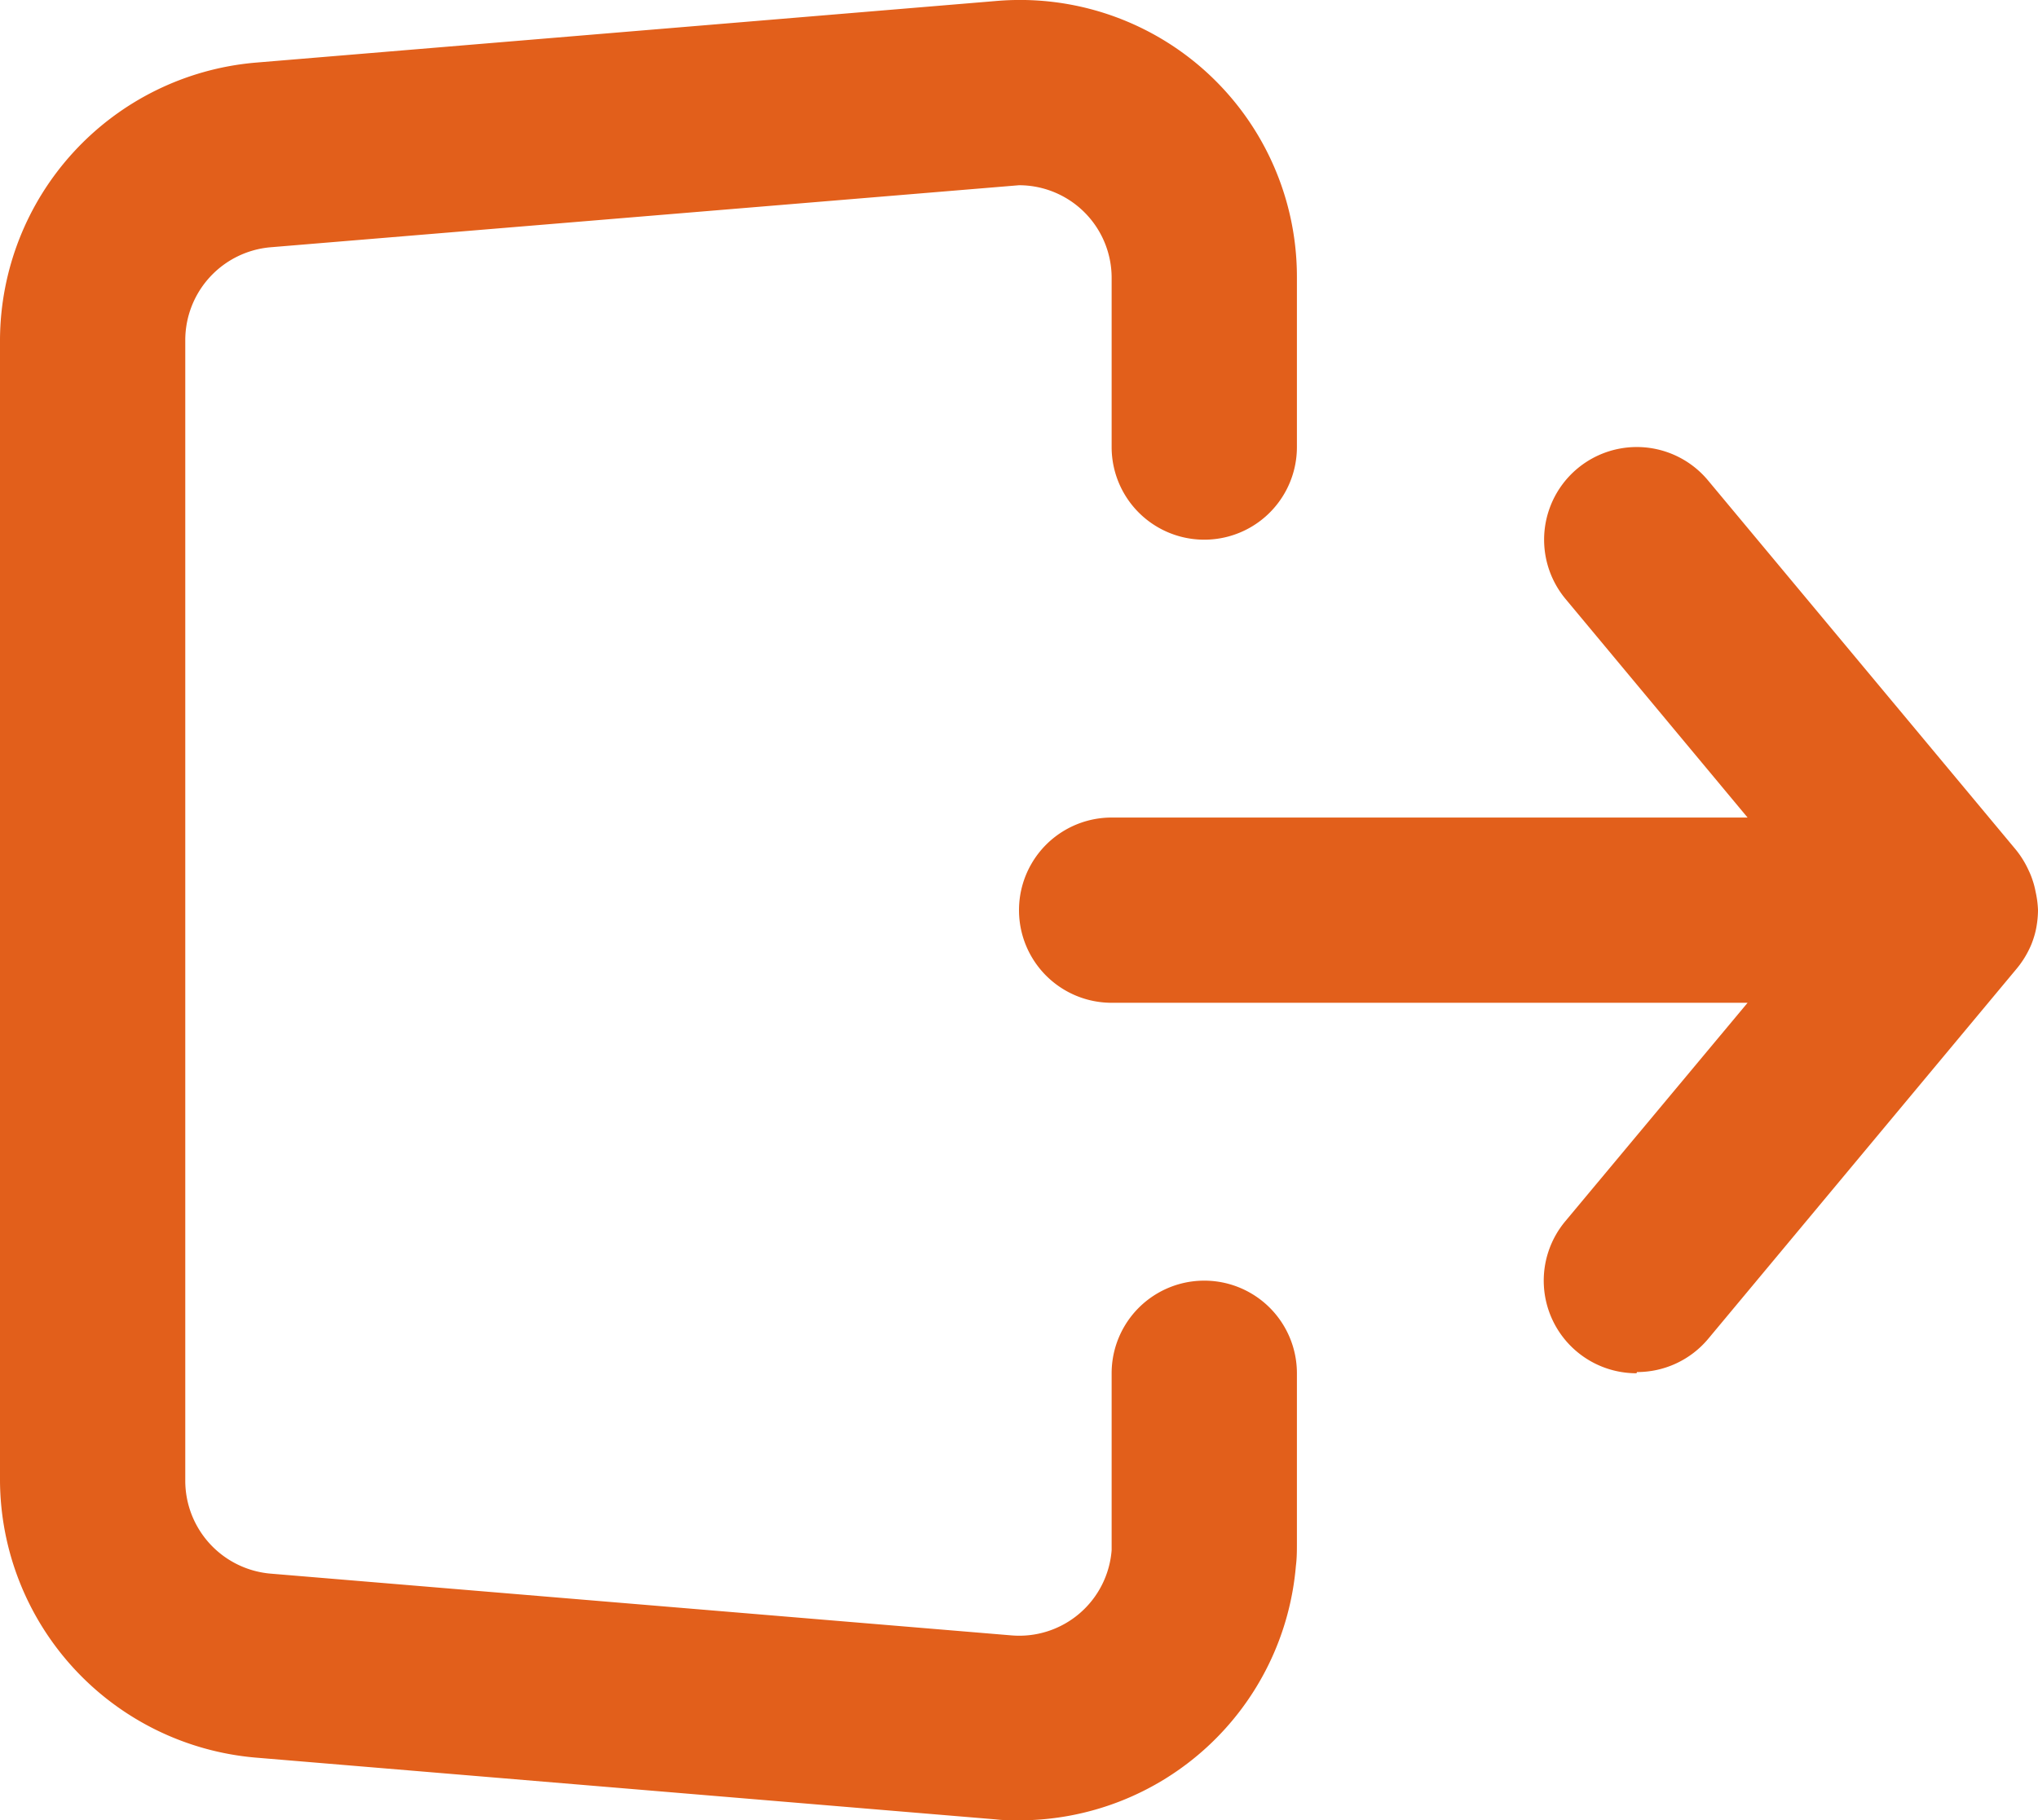 <svg xmlns="http://www.w3.org/2000/svg" xmlns:xlink="http://www.w3.org/1999/xlink" width="22" height="19.654" viewBox="0 0 22 19.654"><defs><clipPath id="a"><rect width="22" height="19.654" transform="translate(0 0)" fill="#e25f1b"/></clipPath></defs><g transform="translate(0 0)" clip-path="url(#a)"><path d="M17.666,14.827a1,1,0,0,1-.769-1.641l1.968-2.359H12a1,1,0,0,1,0-2h6.865L16.9,6.467a1,1,0,0,1,1.538-1.28l3.322,3.986A1.027,1.027,0,0,1,21.9,9.4a.755.755,0,0,1,.038.093h0l0,0v0h0a.9.9,0,0,1,.036.135v0l0,0A1.079,1.079,0,0,1,22,9.826v0a1.079,1.079,0,0,1-.018.188l0,0v0a.9.9,0,0,1-.036.135h0l0,0v0a.755.755,0,0,1-.038.093,1.027,1.027,0,0,1-.146.226l-3.322,3.987a1,1,0,0,1-.769.359" fill="#e25f1b"/><path d="M11,19.654c-.082,0-.165,0-.249-.01l-8-.668A3.018,3.018,0,0,1,0,15.987V3.667A3.017,3.017,0,0,1,2.75.677l8-.666A2.989,2.989,0,0,1,14,3V4.827a1,1,0,0,1-2,0V3a1,1,0,0,0-1-1L2.917,2.67a1.007,1.007,0,0,0-.917,1v12.32a1.007,1.007,0,0,0,.917,1l8,.667A1,1,0,0,0,12,16.737l0-1.91a1,1,0,0,1,2,0v1.826c0,.085,0,.17-.011.254A3,3,0,0,1,11,19.654" fill="#e25f1b"/></g></svg>